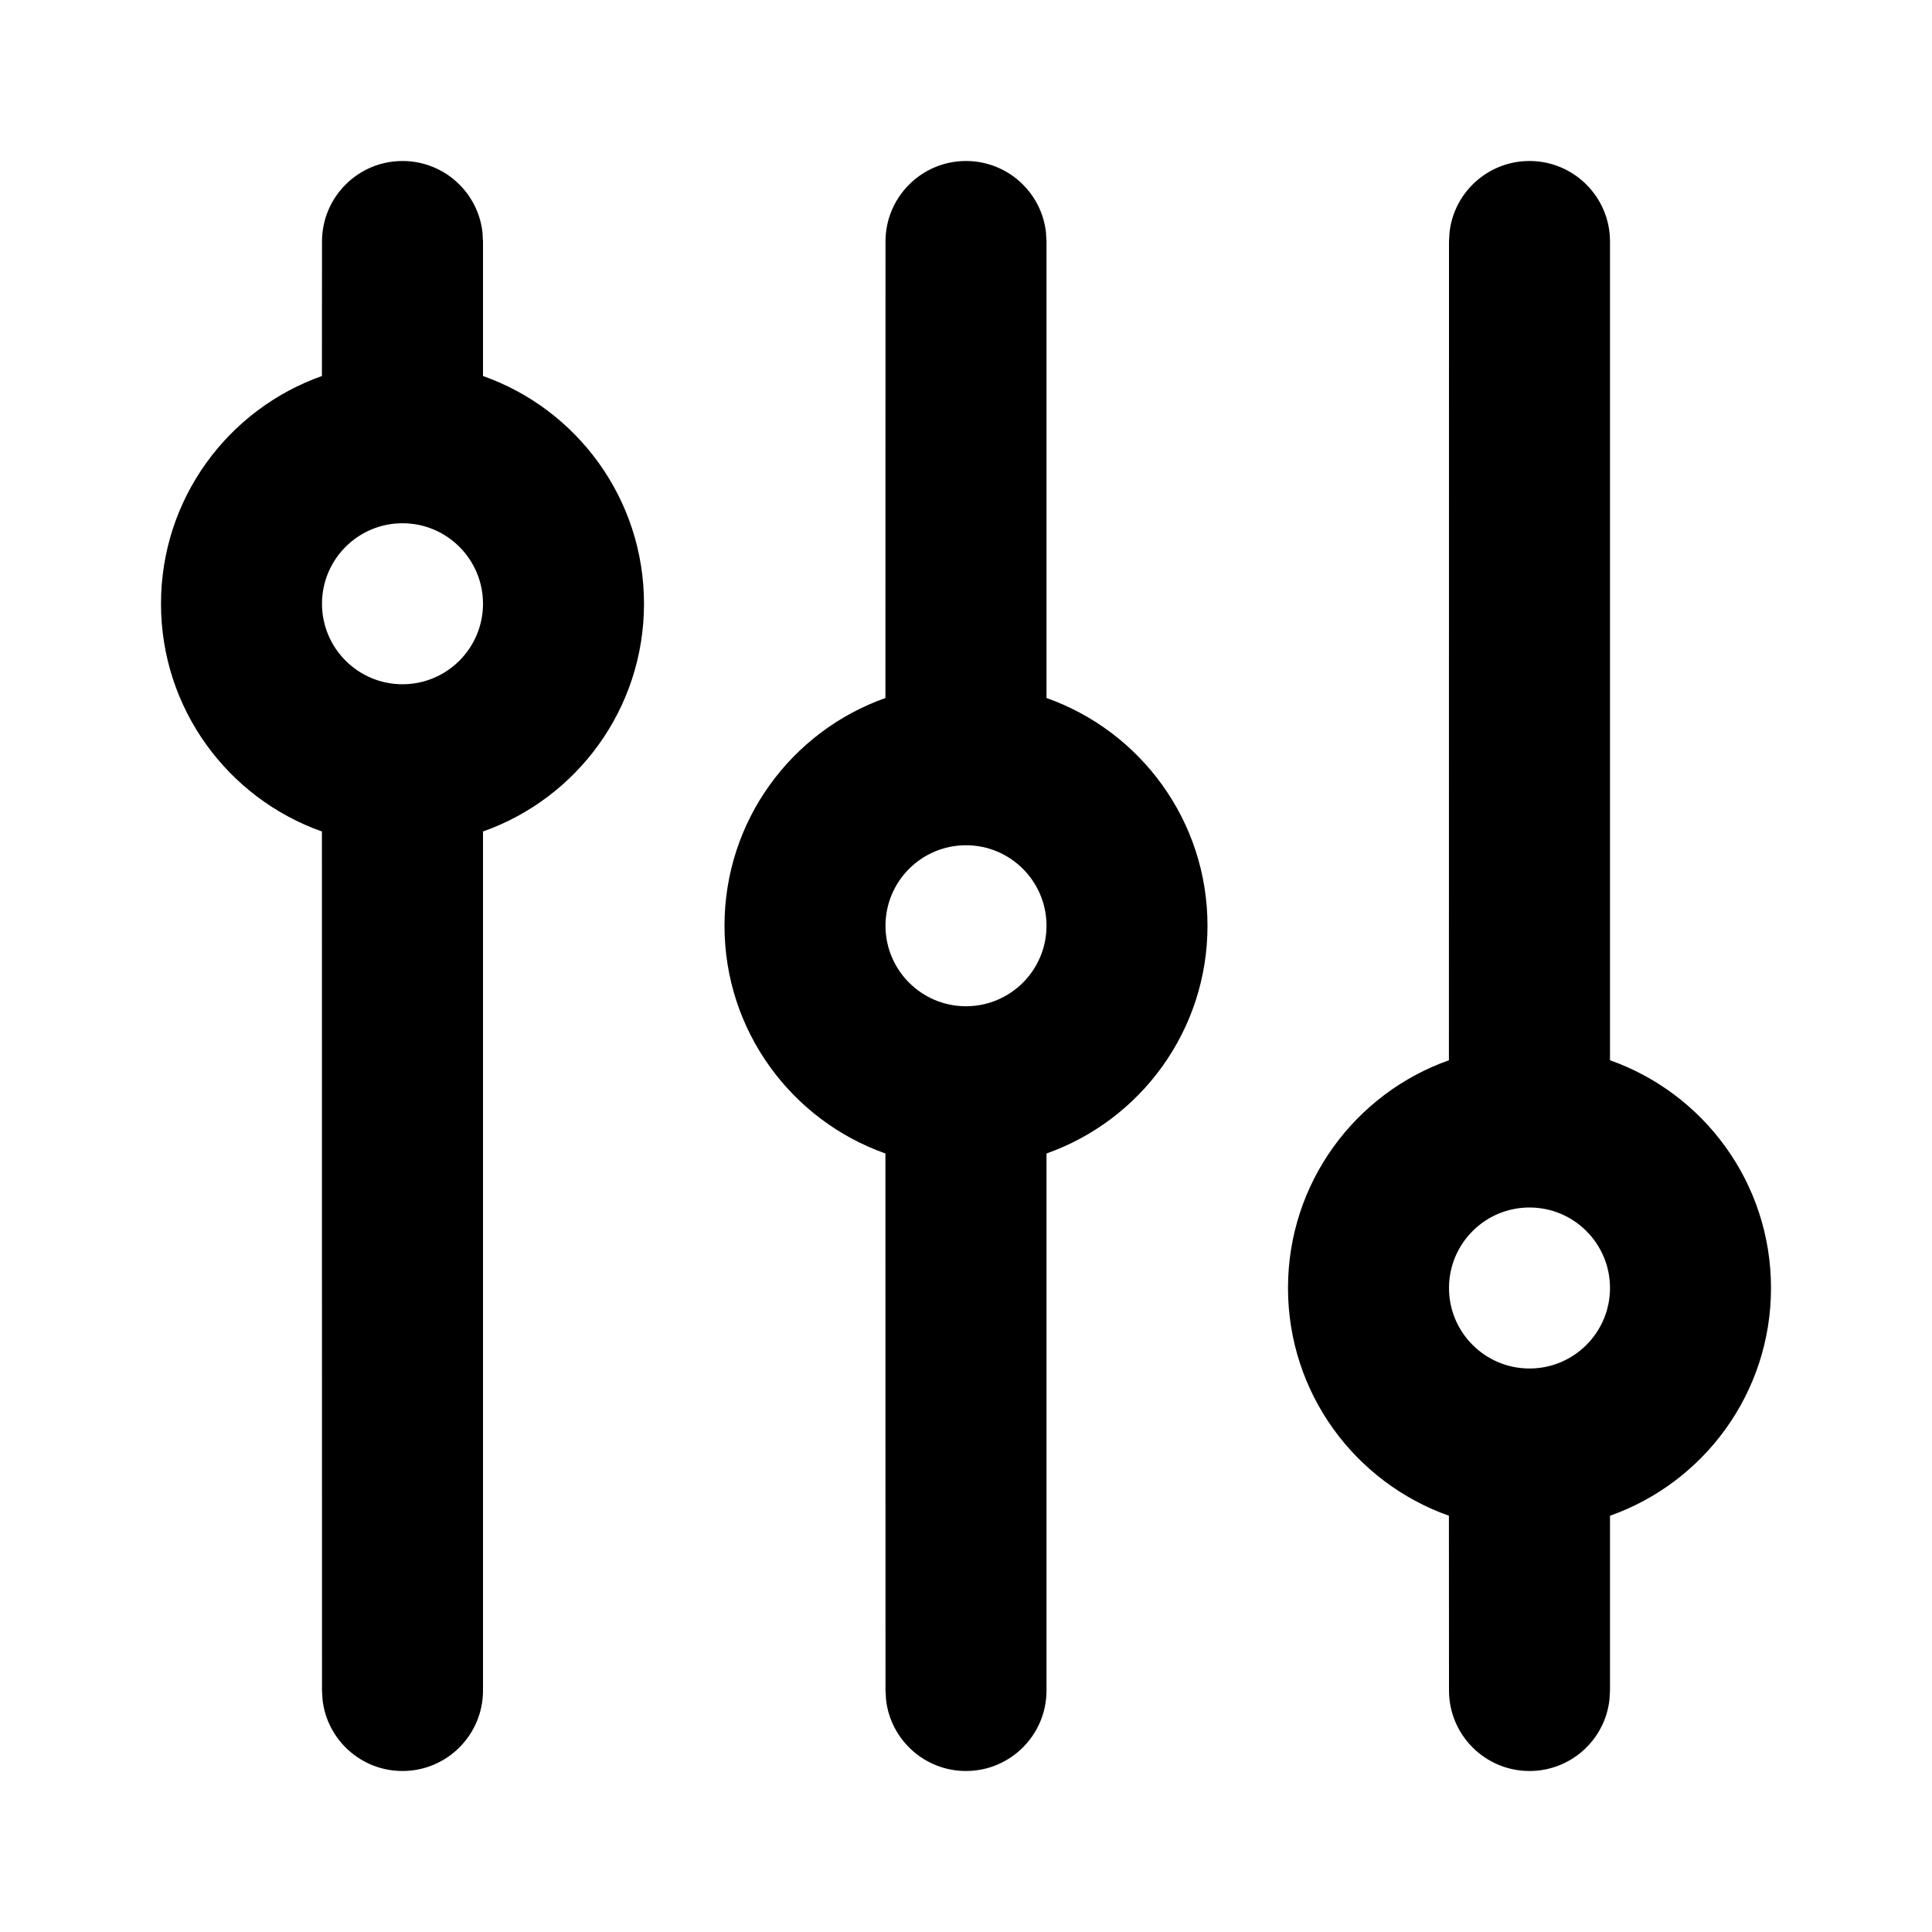 <svg xmlns="http://www.w3.org/2000/svg" width="24" height="24" viewBox="0 0 24 24">
  <path d="M7.5,16 C8.806,16 9.918,16.835 10.329,18 L21,18 C21.552,18 22,18.448 22,19 C22,19.513 21.614,19.936 21.117,19.993 L21,20 L10.329,20.001 C9.917,21.166 8.806,22 7.5,22 C6.194,22 5.083,21.166 4.671,20.001 L3,20 C2.448,20 2,19.552 2,19 C2,18.487 2.386,18.064 2.883,18.007 L3,18 L4.671,18 C5.082,16.835 6.194,16 7.5,16 Z M7.5,18 C6.948,18 6.5,18.448 6.5,19 C6.5,19.552 6.948,20 7.5,20 C8.052,20 8.5,19.552 8.5,19 C8.5,18.448 8.052,18 7.5,18 Z M11.5,9 C12.806,9 13.918,9.835 14.329,11 L21,11 C21.552,11 22,11.448 22,12 C22,12.513 21.614,12.936 21.117,12.993 L21,13 L14.329,13.001 C13.917,14.166 12.806,15 11.5,15 C10.194,15 9.083,14.166 8.671,13.001 L3,13 C2.448,13 2,12.552 2,12 C2,11.487 2.386,11.064 2.883,11.007 L3,11 L8.671,11 C9.082,9.835 10.194,9 11.5,9 Z M11.5,11 C10.948,11 10.5,11.448 10.5,12 C10.5,12.552 10.948,13 11.5,13 C12.052,13 12.5,12.552 12.5,12 C12.5,11.448 12.052,11 11.5,11 Z M16,2 C17.306,2 18.418,2.835 18.829,4 L21,4 L21.117,4.007 C21.614,4.064 22,4.487 22,5 C22,5.552 21.552,6 21,6 L21,6 L18.829,6.001 C18.417,7.166 17.306,8 16,8 C14.694,8 13.583,7.166 13.171,6.001 L3,6 L2.883,5.993 C2.386,5.936 2,5.513 2,5 C2,4.448 2.448,4 3,4 L3,4 L13.171,4 C13.582,2.835 14.694,2 16,2 Z M16,4 C15.448,4 15,4.448 15,5 C15,5.552 15.448,6 16,6 C16.552,6 17,5.552 17,5 C17,4.448 16.552,4 16,4 Z" transform="rotate(90 12 12)"/>
</svg>
